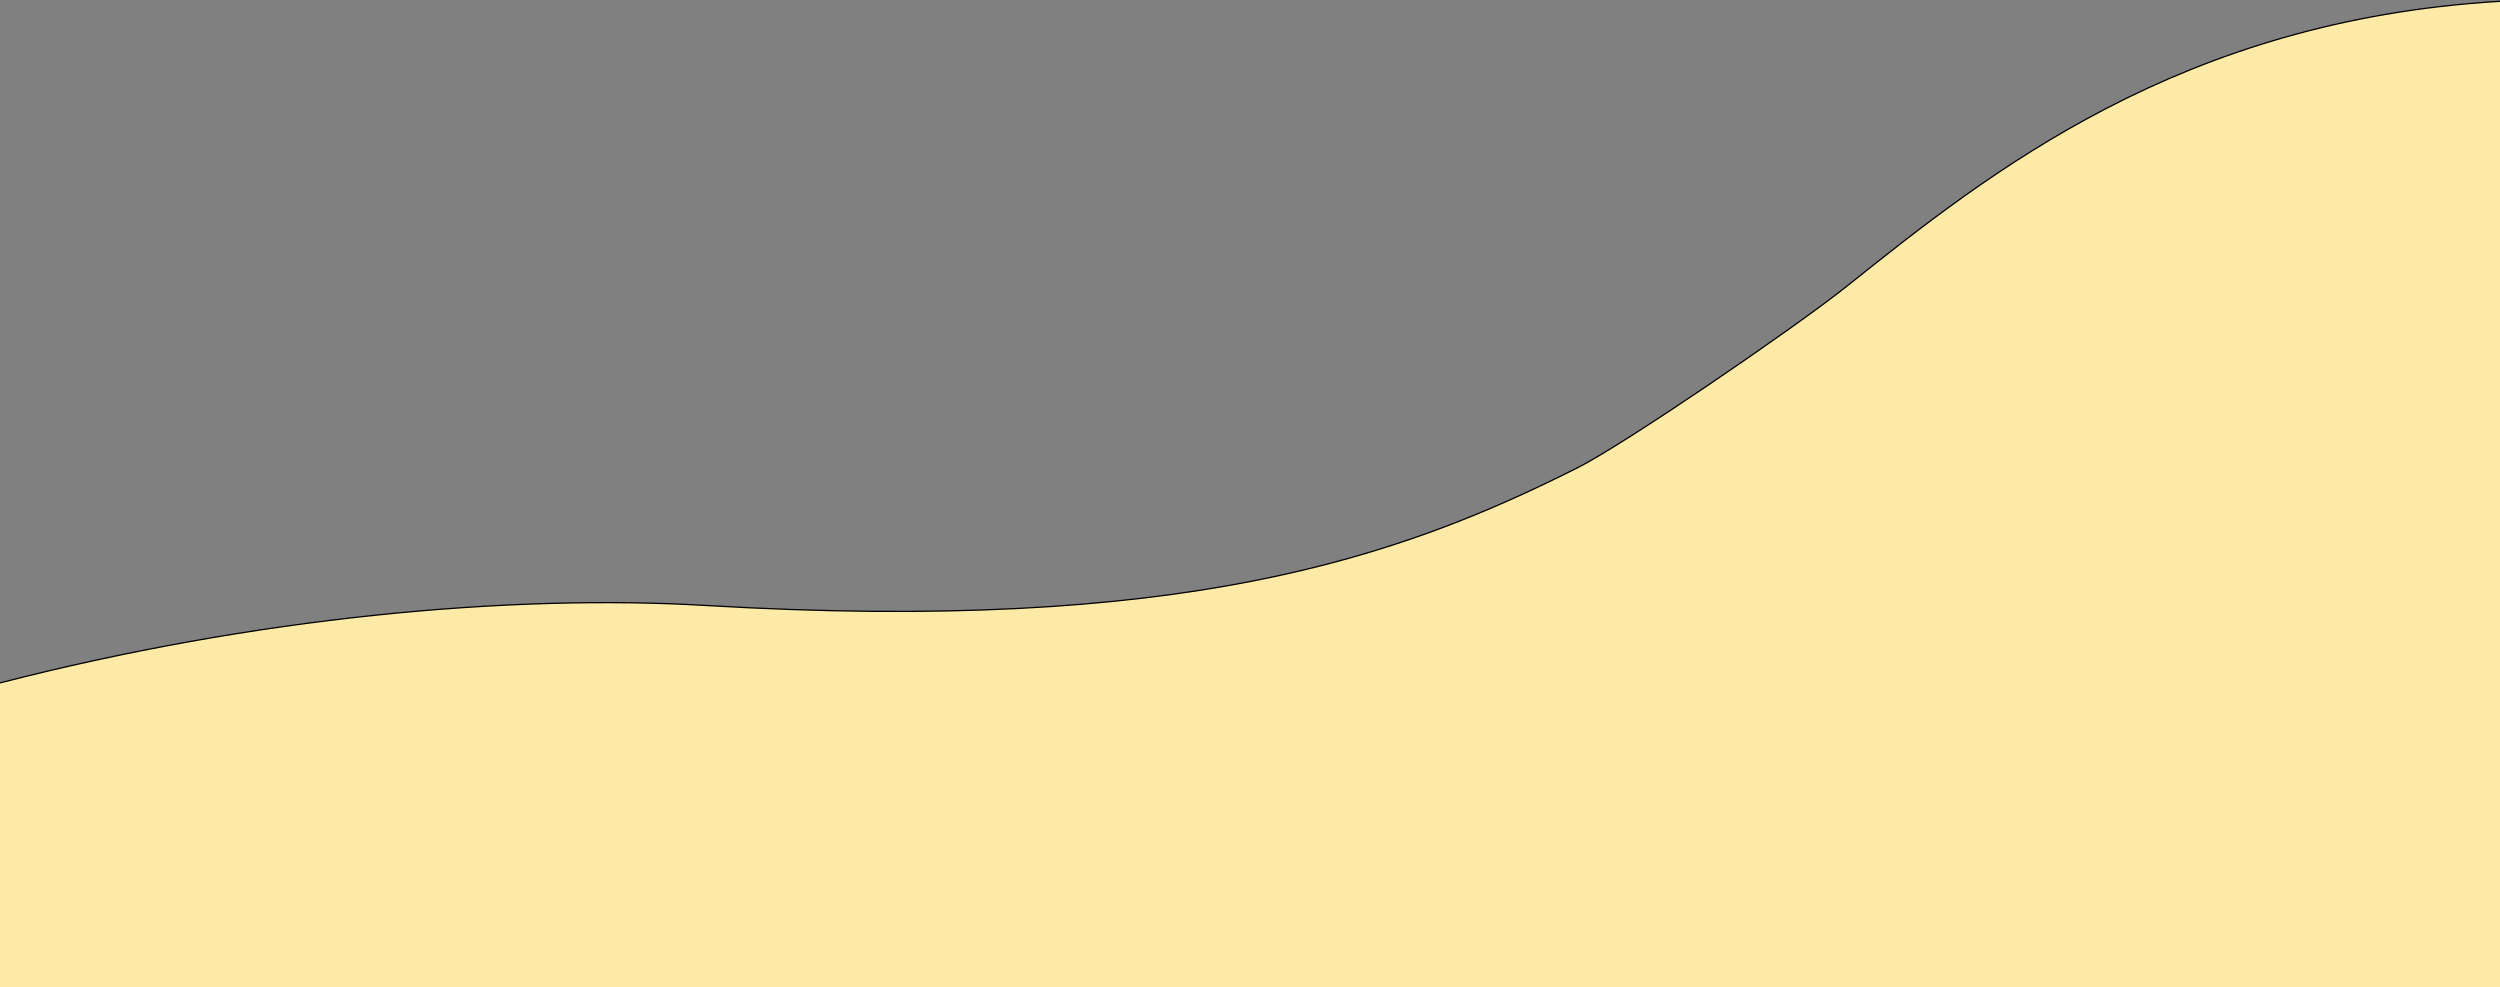 <svg width="1920" height="758" viewBox="0 0 1920 758" fill="none" xmlns="http://www.w3.org/2000/svg">
<rect x="0" y="0" width="1920" height="758" fill="#808080" stroke="none"/>
<path d="M0 758H1920V1C1674.07 15.661 1528.13 132.176 1418.79 219.472C1376.89 252.92 1246.72 341.504 1212 359C1074.12 428.489 907.998 486.597 542 465C391.301 456.108 195.639 474.139 0 524.473V758Z" fill="#FDEAA7"/>
<path d="M1920 1C1674.07 15.661 1528.13 132.176 1418.79 219.472C1376.89 252.92 1246.72 341.504 1212 359C1074.12 428.489 907.998 486.597 542 465C391.301 456.108 195.639 474.139 0 524.473" stroke="black"/>
</svg>
